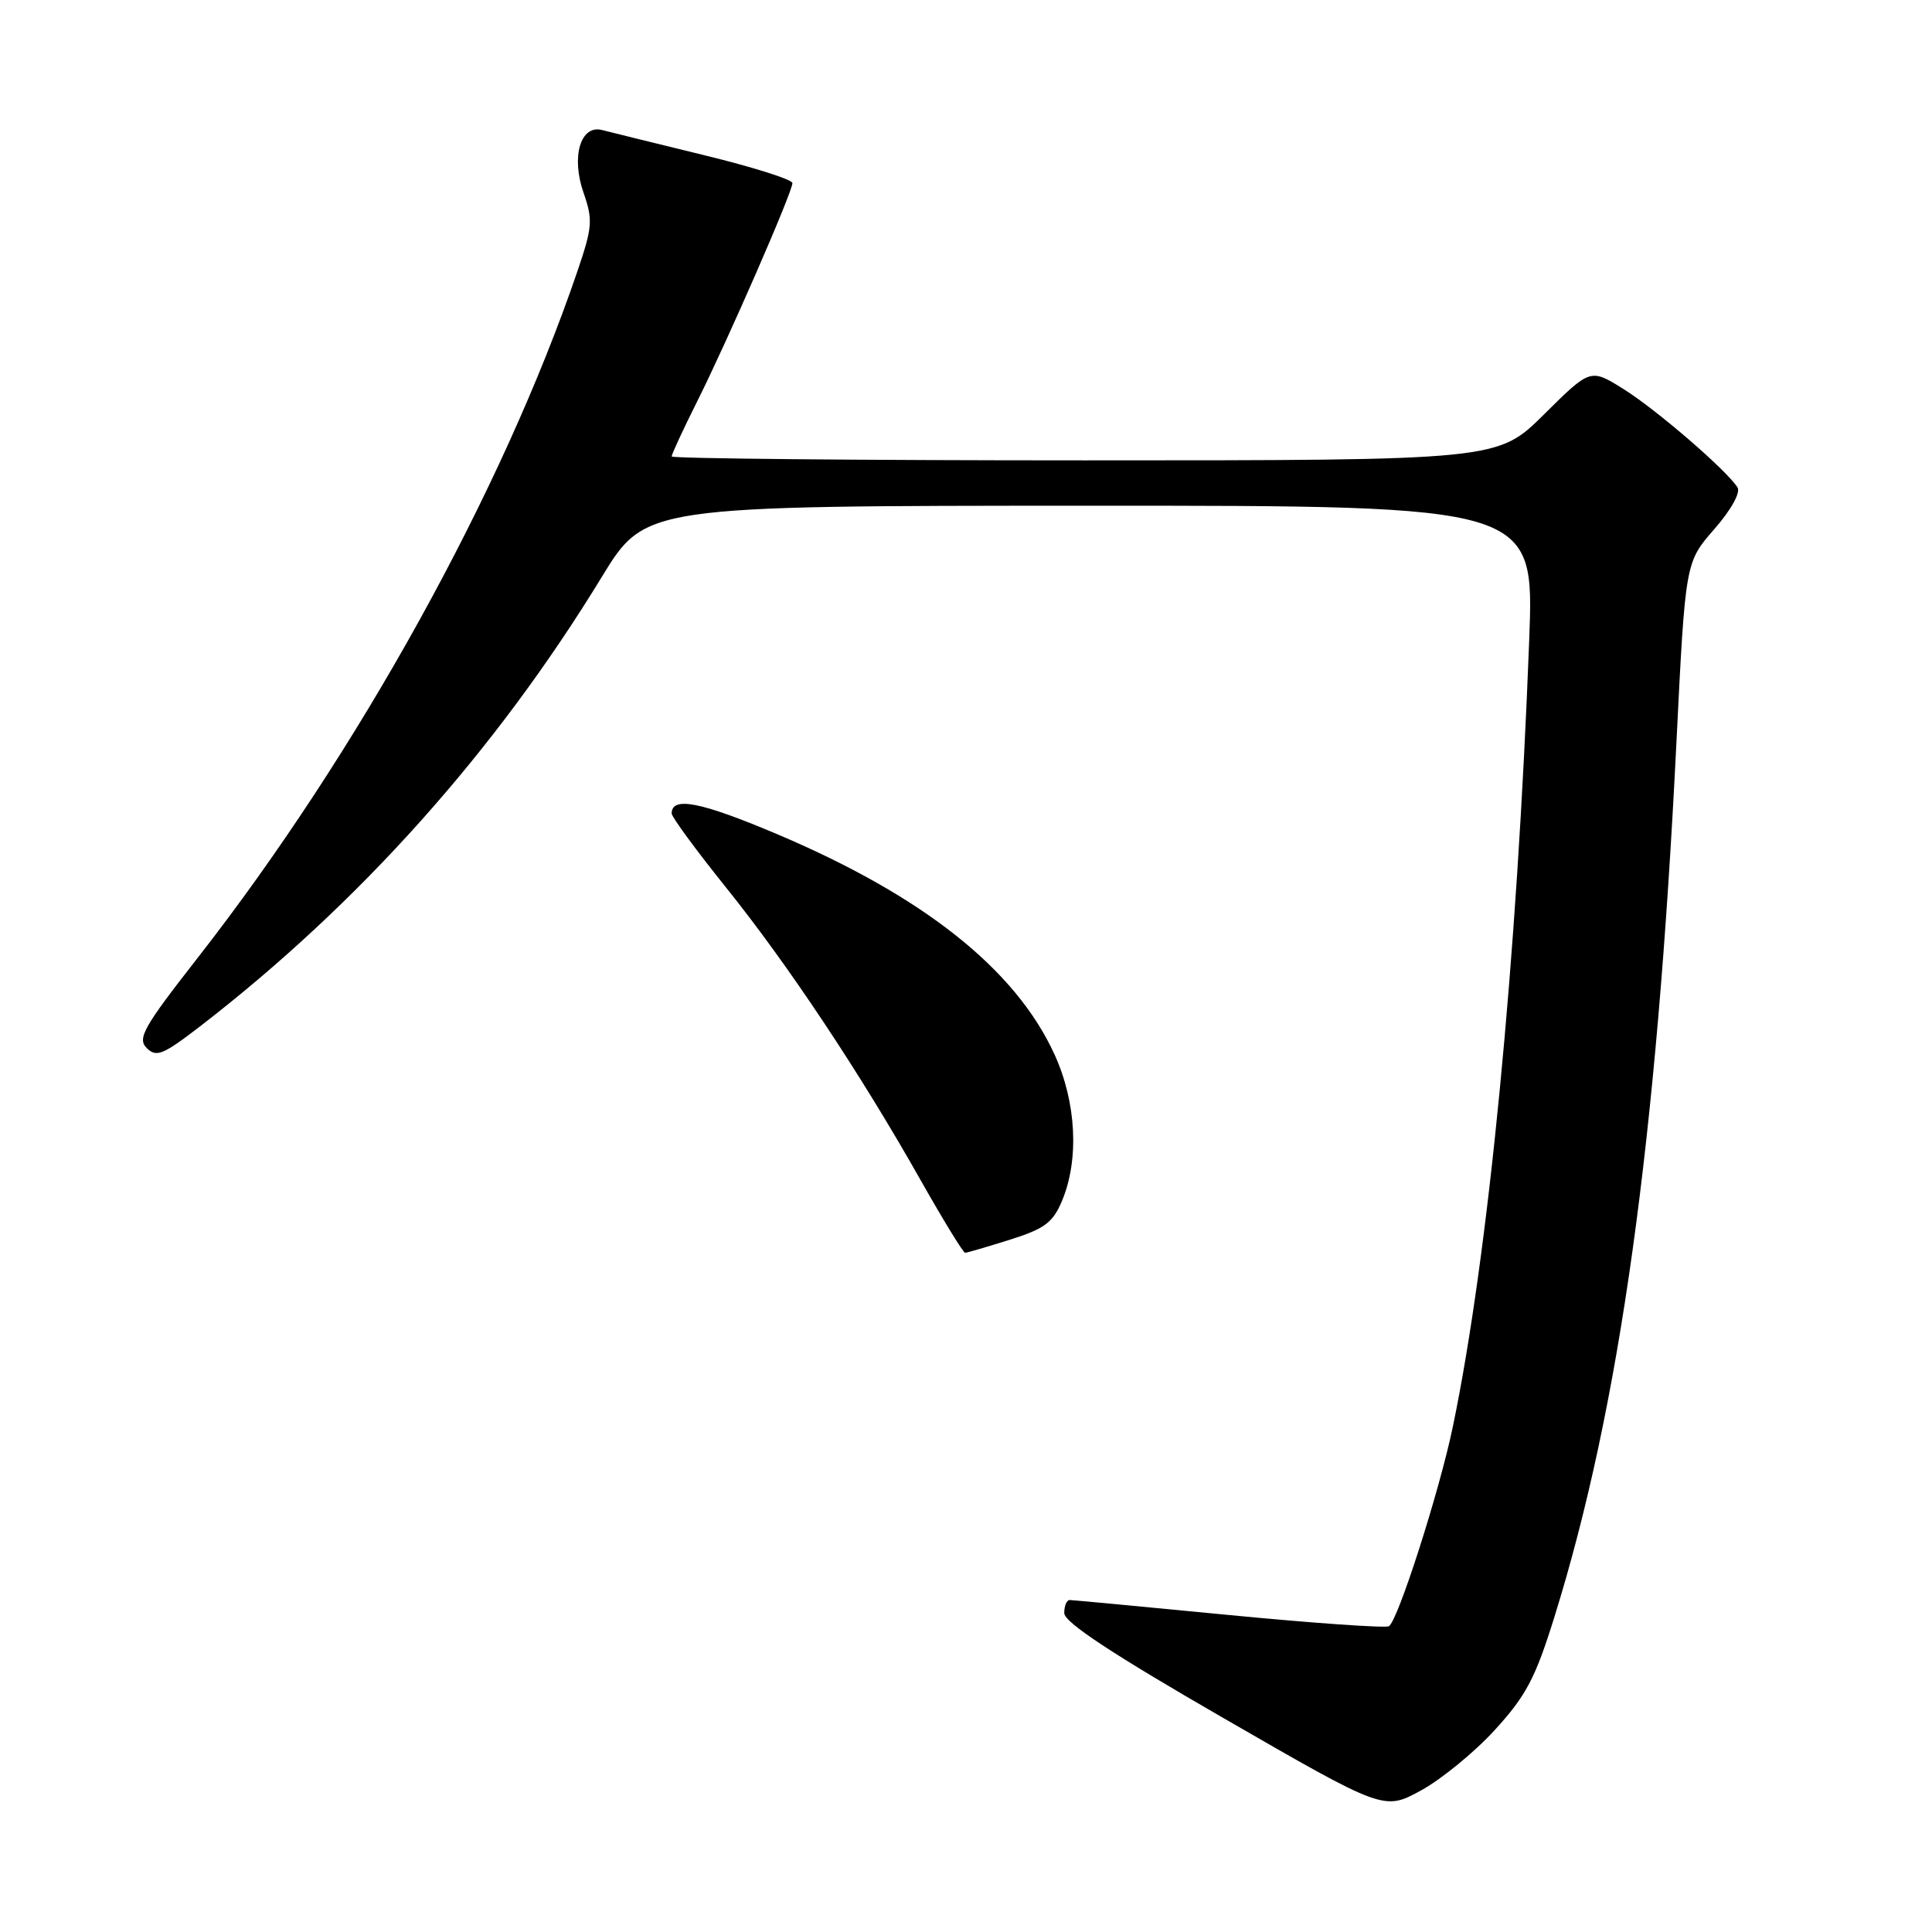 <?xml version="1.0" encoding="UTF-8" standalone="no"?>
<!DOCTYPE svg PUBLIC "-//W3C//DTD SVG 1.1//EN" "http://www.w3.org/Graphics/SVG/1.1/DTD/svg11.dtd" >
<svg xmlns="http://www.w3.org/2000/svg" xmlns:xlink="http://www.w3.org/1999/xlink" version="1.1" viewBox="0 0 256 256">
 <g >
 <path fill="currentColor"
d=" M 198.08 229.22 C 202.23 224.68 203.45 222.35 205.99 214.18 C 214.63 186.37 219.51 151.34 222.14 98.30 C 223.32 74.50 223.32 74.50 227.14 70.13 C 229.37 67.58 230.66 65.27 230.23 64.59 C 228.82 62.33 219.45 54.25 215.12 51.55 C 210.74 48.81 210.74 48.81 204.59 54.91 C 198.45 61.00 198.45 61.00 143.72 61.00 C 113.63 61.00 89.00 60.76 89.00 60.48 C 89.00 60.19 90.51 56.92 92.36 53.23 C 96.42 45.12 105.00 25.45 105.00 24.26 C 105.00 23.79 99.71 22.12 93.25 20.55 C 86.79 18.97 80.73 17.48 79.78 17.23 C 76.93 16.49 75.66 20.75 77.31 25.50 C 78.58 29.15 78.51 30.07 76.49 36.00 C 66.54 65.16 47.34 99.86 26.16 126.96 C 19.01 136.11 18.17 137.60 19.44 138.87 C 20.71 140.14 21.59 139.78 26.48 136.02 C 47.63 119.70 65.65 99.54 79.74 76.45 C 85.50 67.02 85.50 67.02 144.40 67.01 C 203.30 67.00 203.30 67.00 202.63 84.75 C 201.02 127.21 197.22 166.37 192.51 189.04 C 190.74 197.57 185.24 214.74 184.04 215.48 C 183.60 215.75 174.07 215.08 162.87 214.00 C 151.67 212.91 142.16 212.02 141.75 212.01 C 141.34 212.01 141.01 212.79 141.02 213.75 C 141.03 214.97 147.43 219.19 162.21 227.71 C 183.38 239.92 183.38 239.92 188.28 237.25 C 190.97 235.78 195.39 232.17 198.08 229.22 Z  M 133.81 164.27 C 138.42 162.82 139.52 162.00 140.73 159.10 C 143.02 153.62 142.62 146.04 139.72 139.70 C 134.54 128.39 122.28 118.68 102.76 110.44 C 92.80 106.24 89.00 105.50 89.00 107.79 C 89.00 108.25 92.23 112.65 96.18 117.57 C 104.36 127.74 113.99 142.21 121.96 156.33 C 124.97 161.65 127.63 166.00 127.88 166.00 C 128.12 166.00 130.79 165.22 133.81 164.27 Z "/>
</g>
</svg>